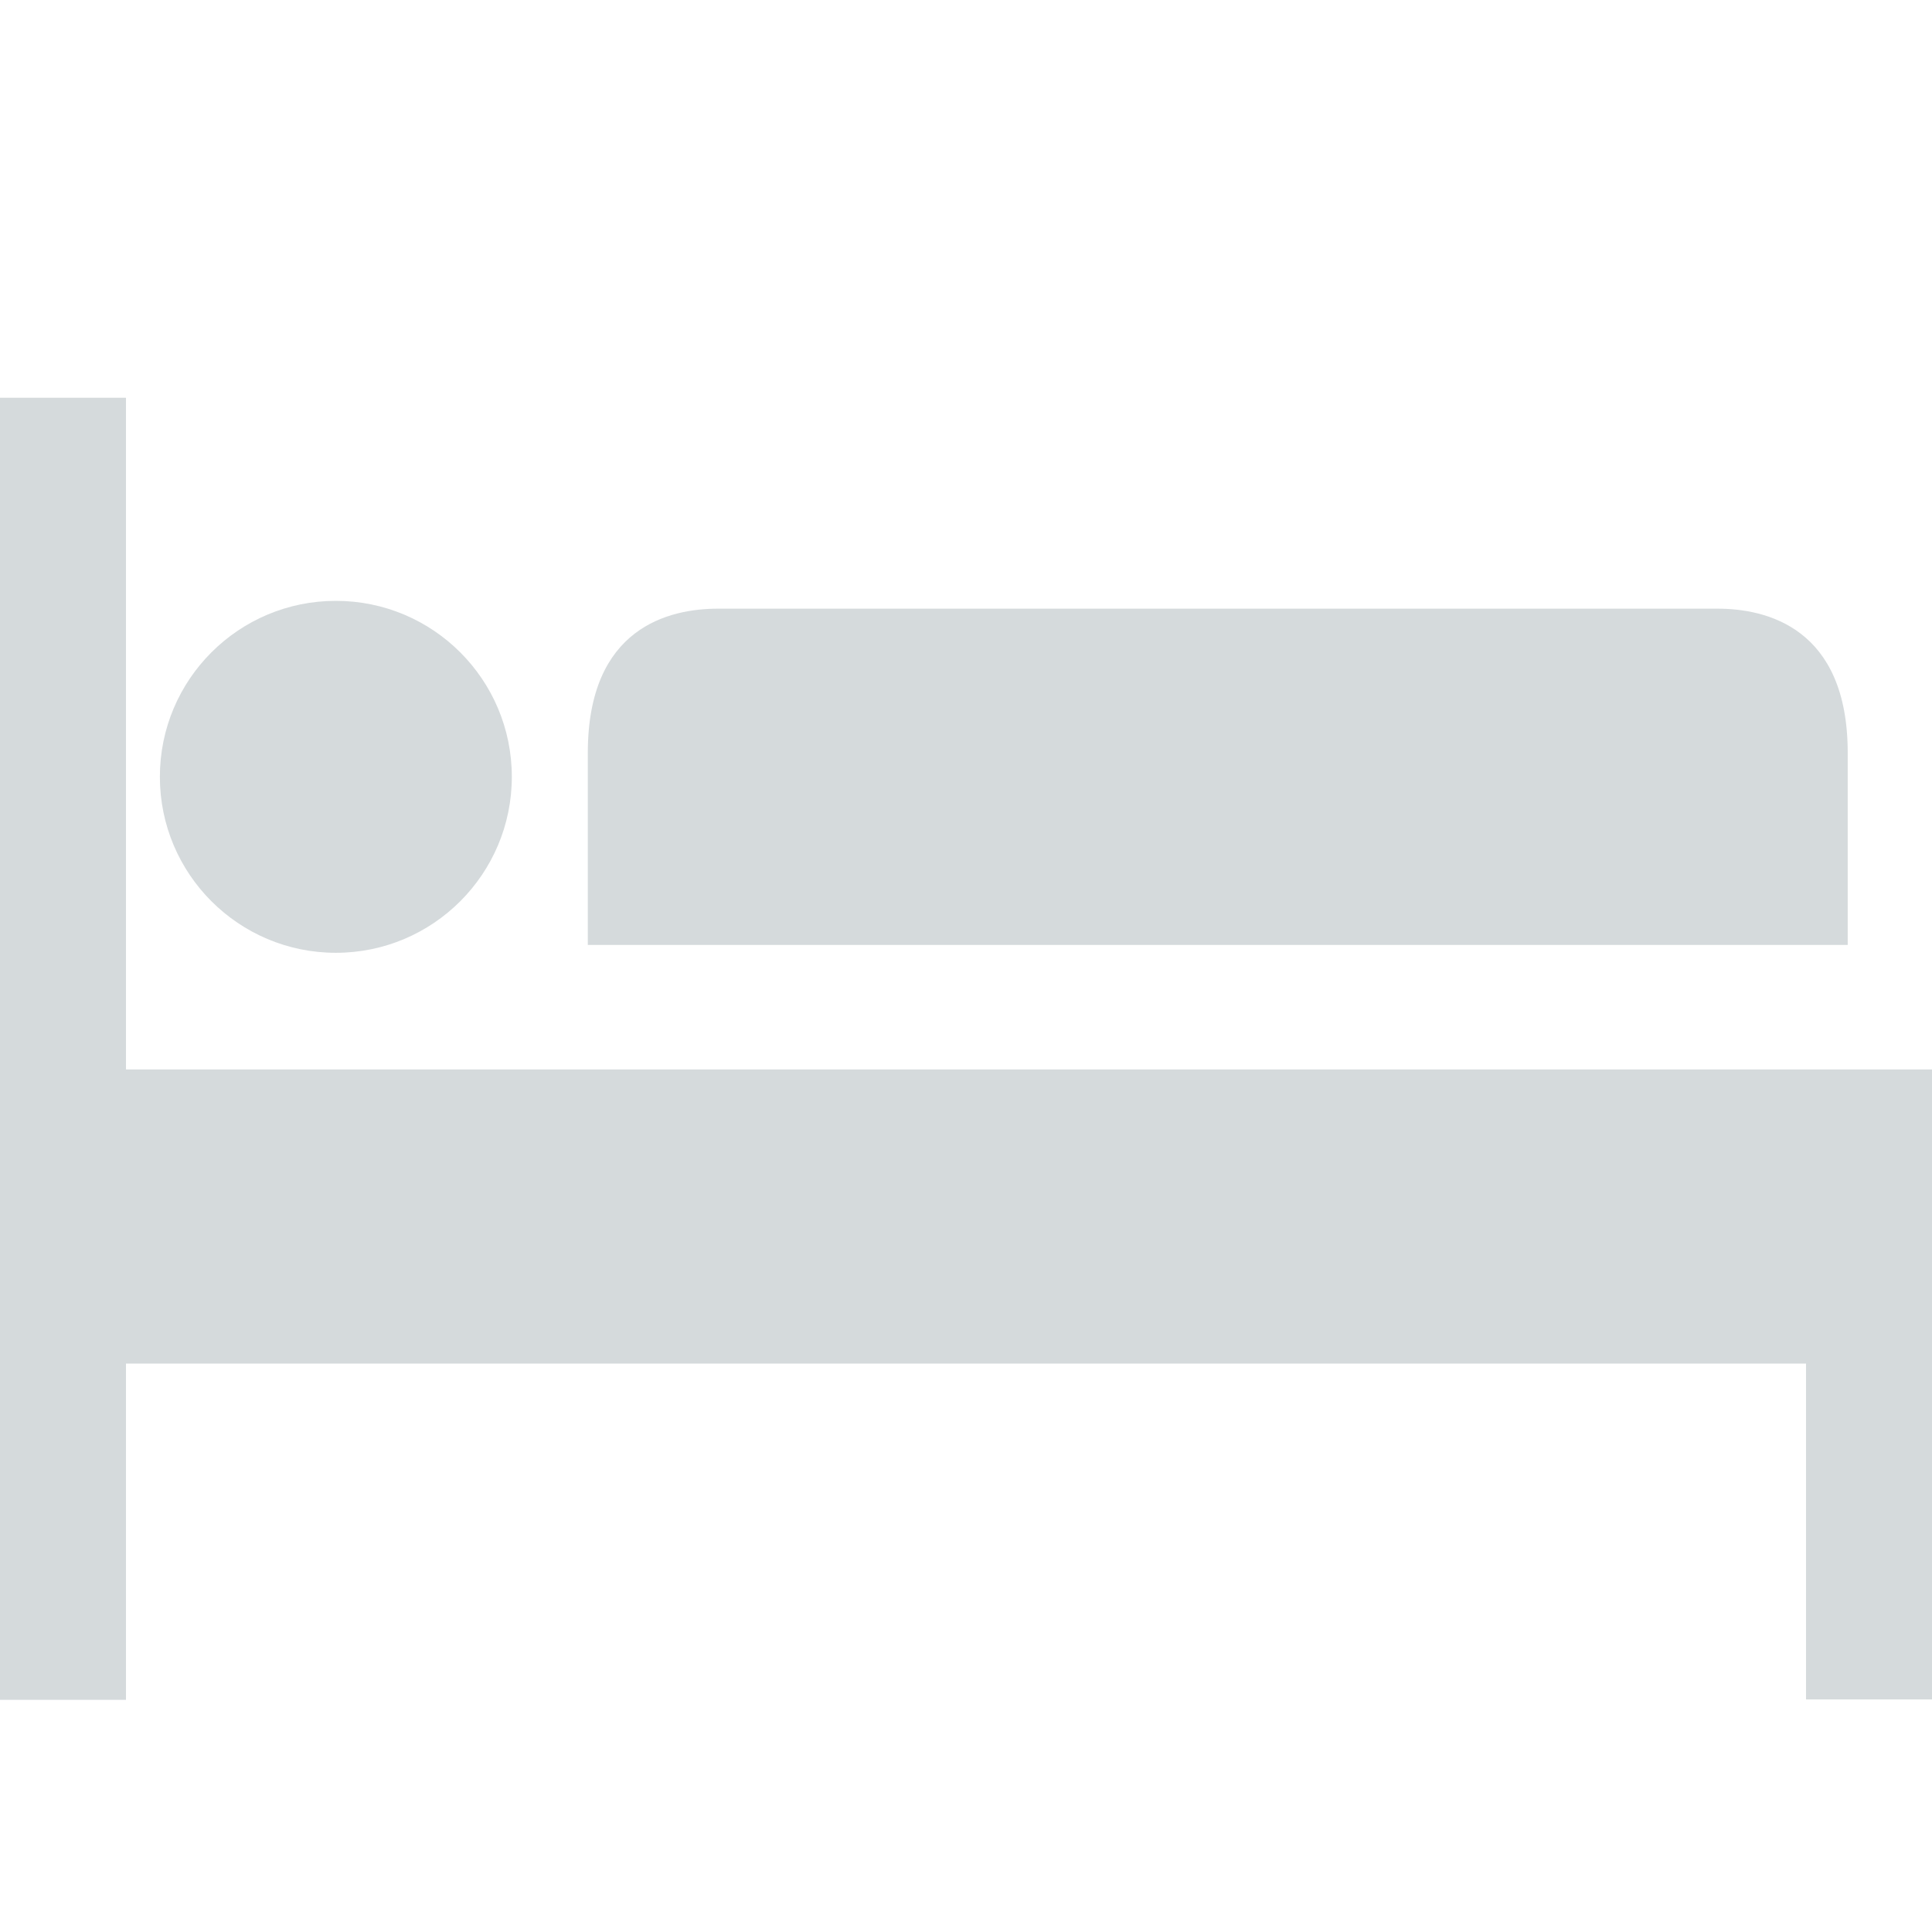 <svg width="24" height="24" viewBox="0 0 24 24" fill="none" xmlns="http://www.w3.org/2000/svg">
<path d="M21.334 7.561H8.921C8.315 7.561 7.302 7.791 7.302 9.352V11.738H22.953V9.352C22.953 7.796 21.941 7.561 21.334 7.561Z" fill="#D5DADC"/>
<path d="M3.927 13.285H1.565V4.941H0V21.116H1.565V16.939H22.435V21.111H24V13.285H3.927Z" fill="#D5DADC"/>
<path d="M4.172 11.836C5.379 11.836 6.358 10.857 6.358 9.65C6.358 8.442 5.379 7.464 4.172 7.464C2.965 7.464 1.986 8.442 1.986 9.65C1.986 10.857 2.965 11.836 4.172 11.836Z" fill="#D5DADC"/>
</svg>
